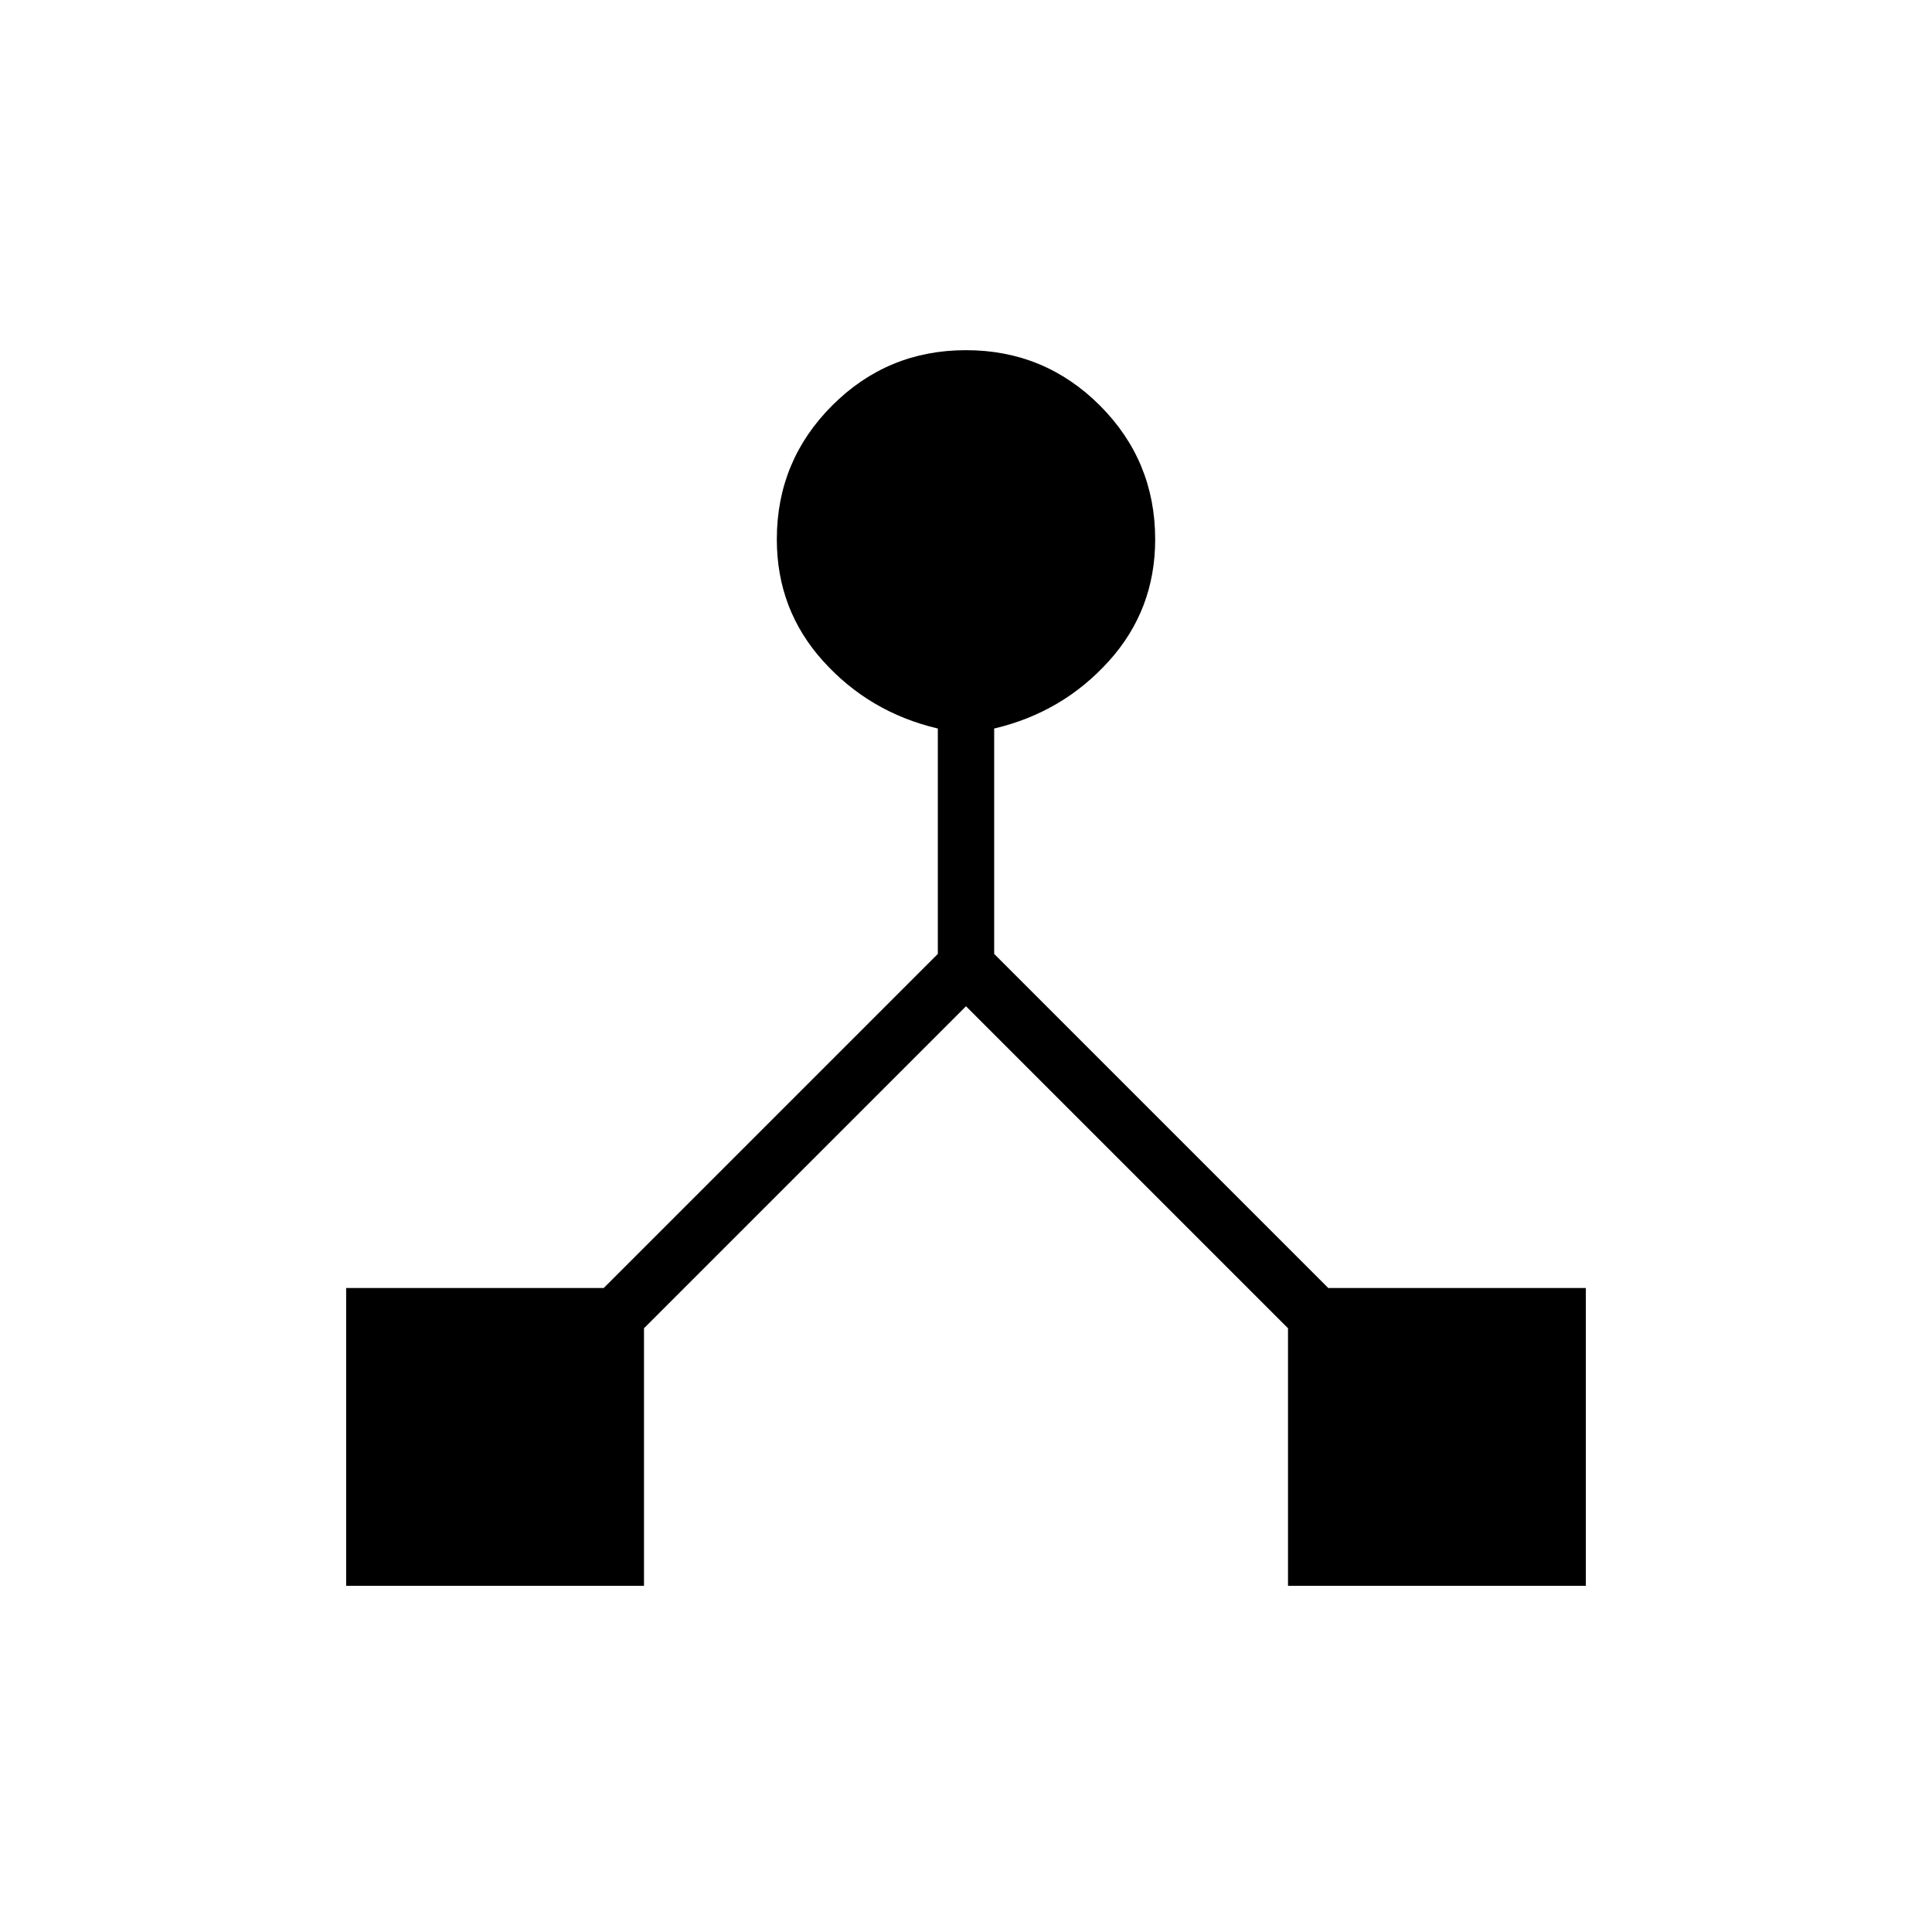 <svg xmlns="http://www.w3.org/2000/svg" height="24" width="24"><path d="M4.3 19.7V16h3.2l4.15-4.15v-2.8q-.85-.2-1.425-.838Q9.65 7.575 9.65 6.7q0-.975.688-1.663.687-.687 1.662-.687.975 0 1.663.687.687.688.687 1.663 0 .875-.575 1.512-.575.638-1.425.838v2.8L16.5 16h3.2v3.7H16v-3.2l-4-4-4 4v3.2Z"/></svg>